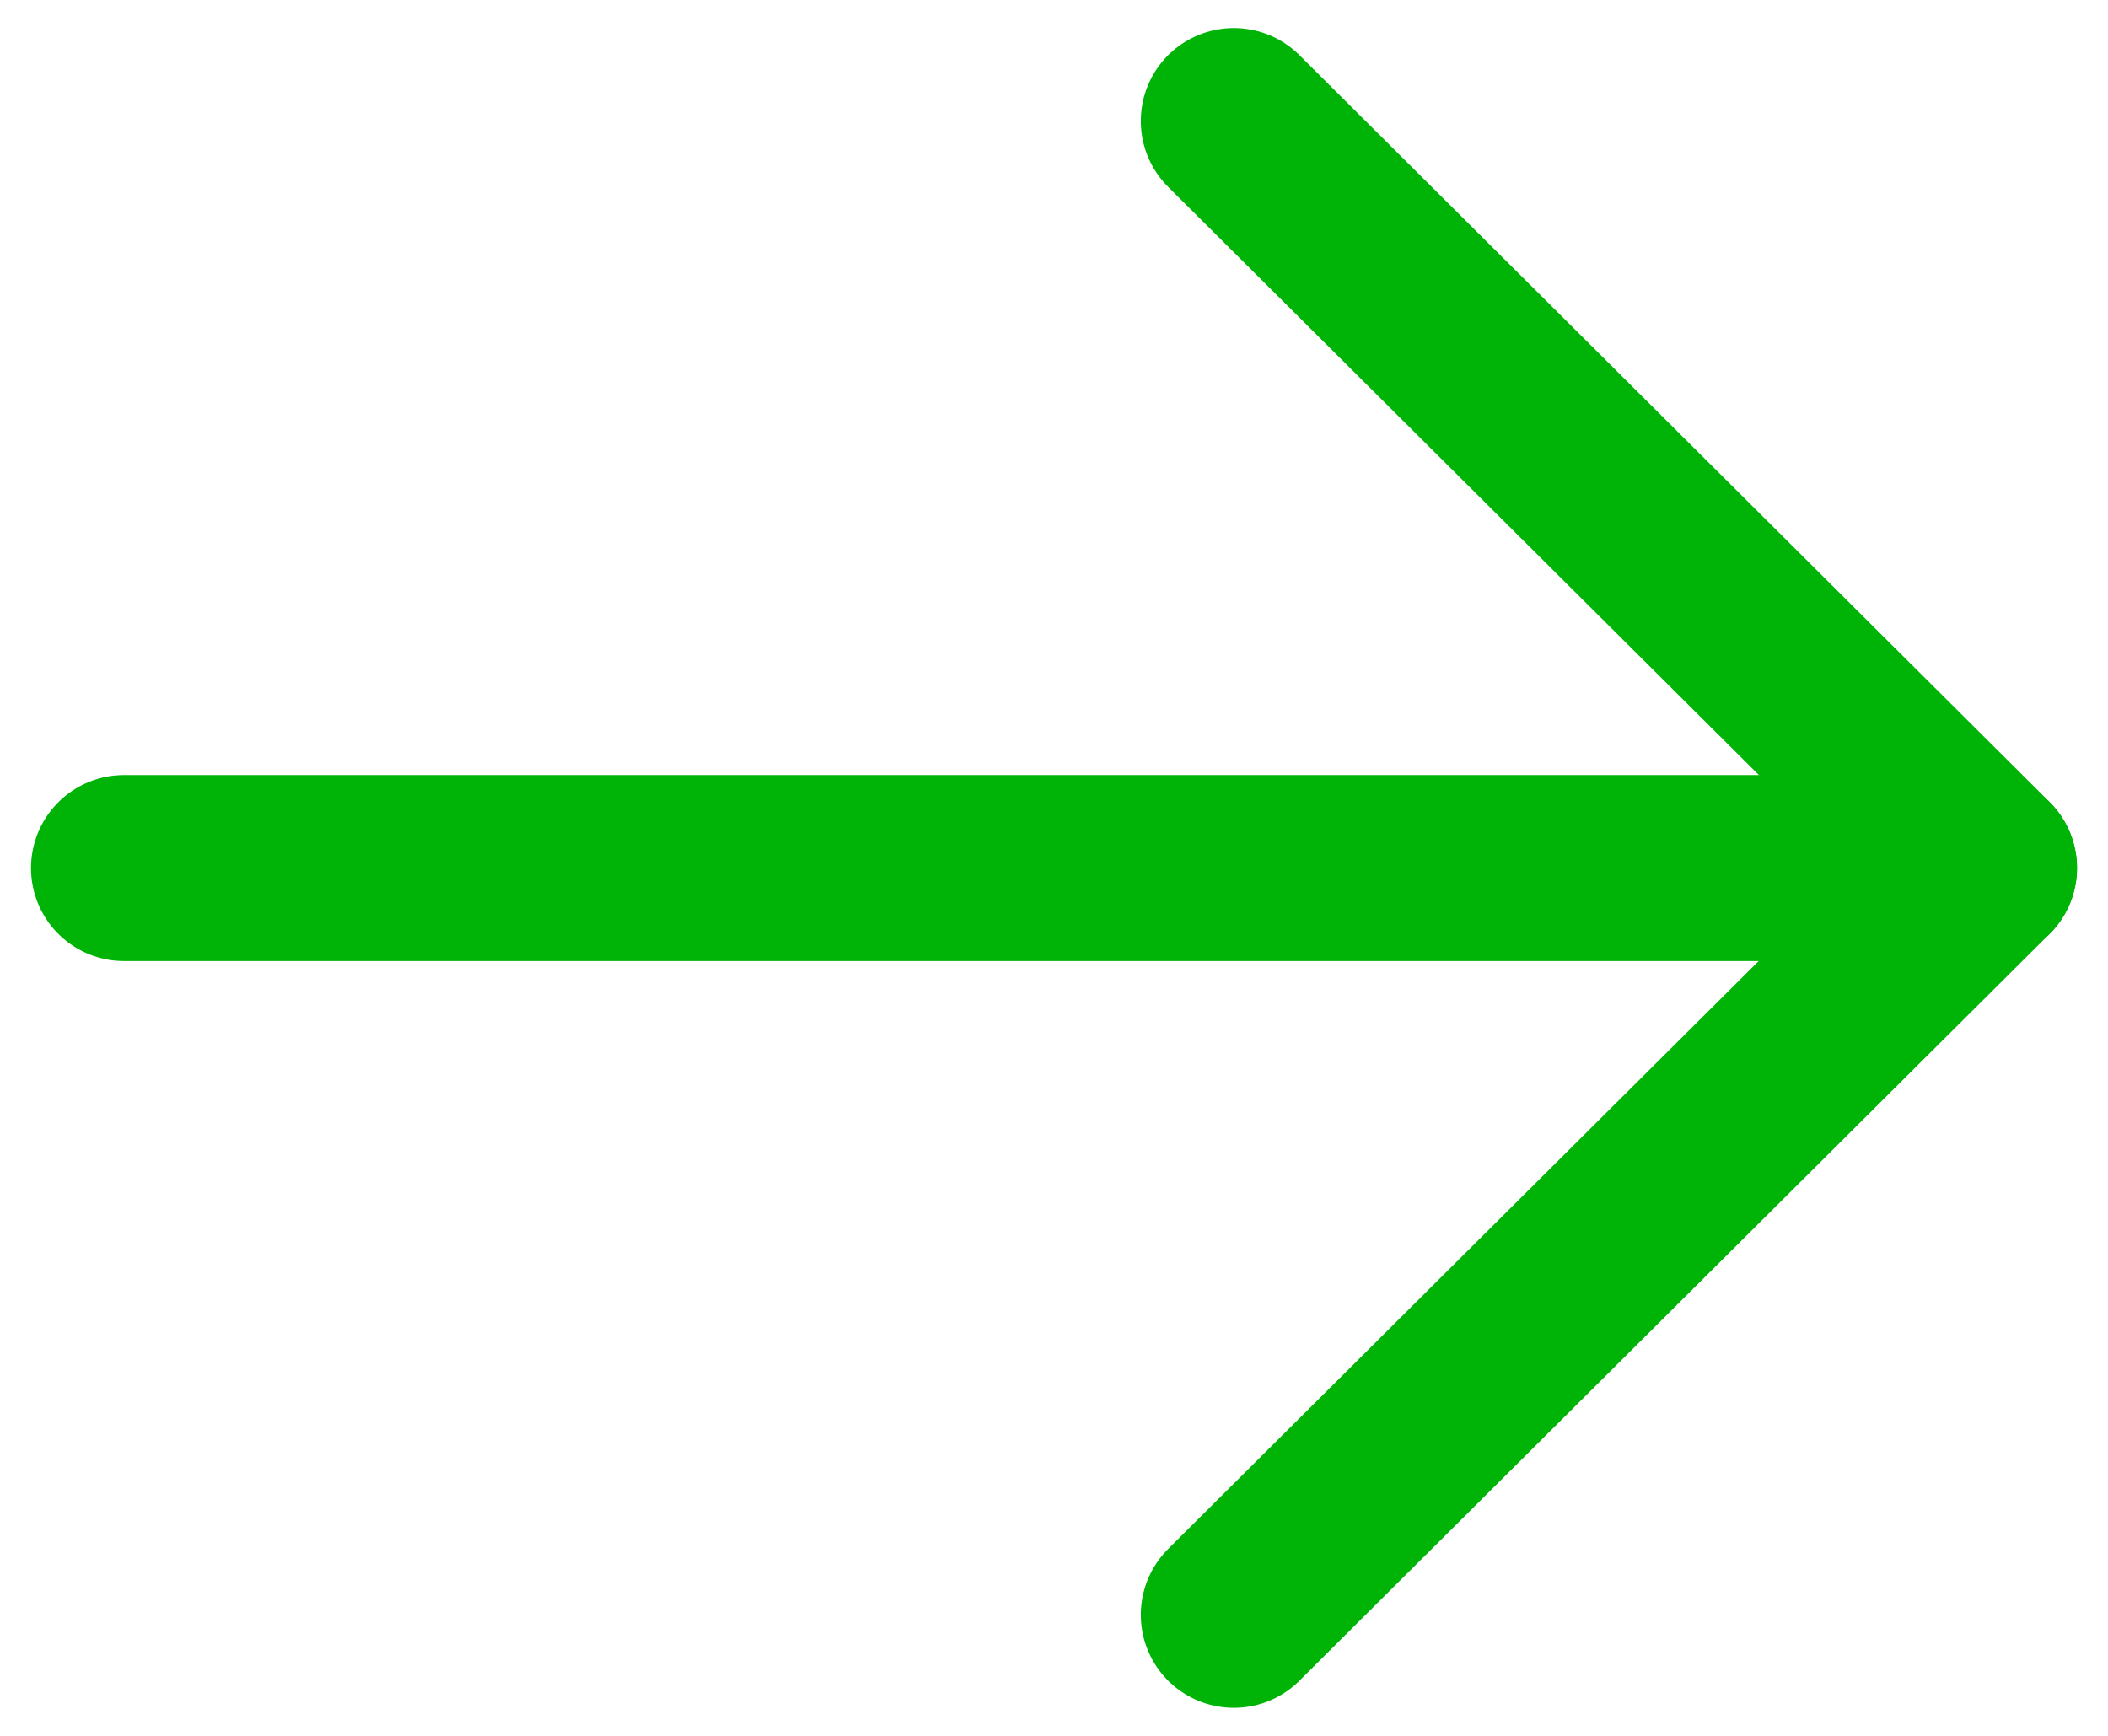 <svg width="17" height="14" viewBox="0 0 17 14" fill="none" xmlns="http://www.w3.org/2000/svg">
<path d="M16 7.001H1" stroke="#00B307" stroke-width="1.5" stroke-linecap="round" stroke-linejoin="round"/>
<path d="M9.95 0.976L16 7L9.95 13.024" stroke="#00B307" stroke-width="1.5" stroke-linecap="round" stroke-linejoin="round"/>
</svg>

